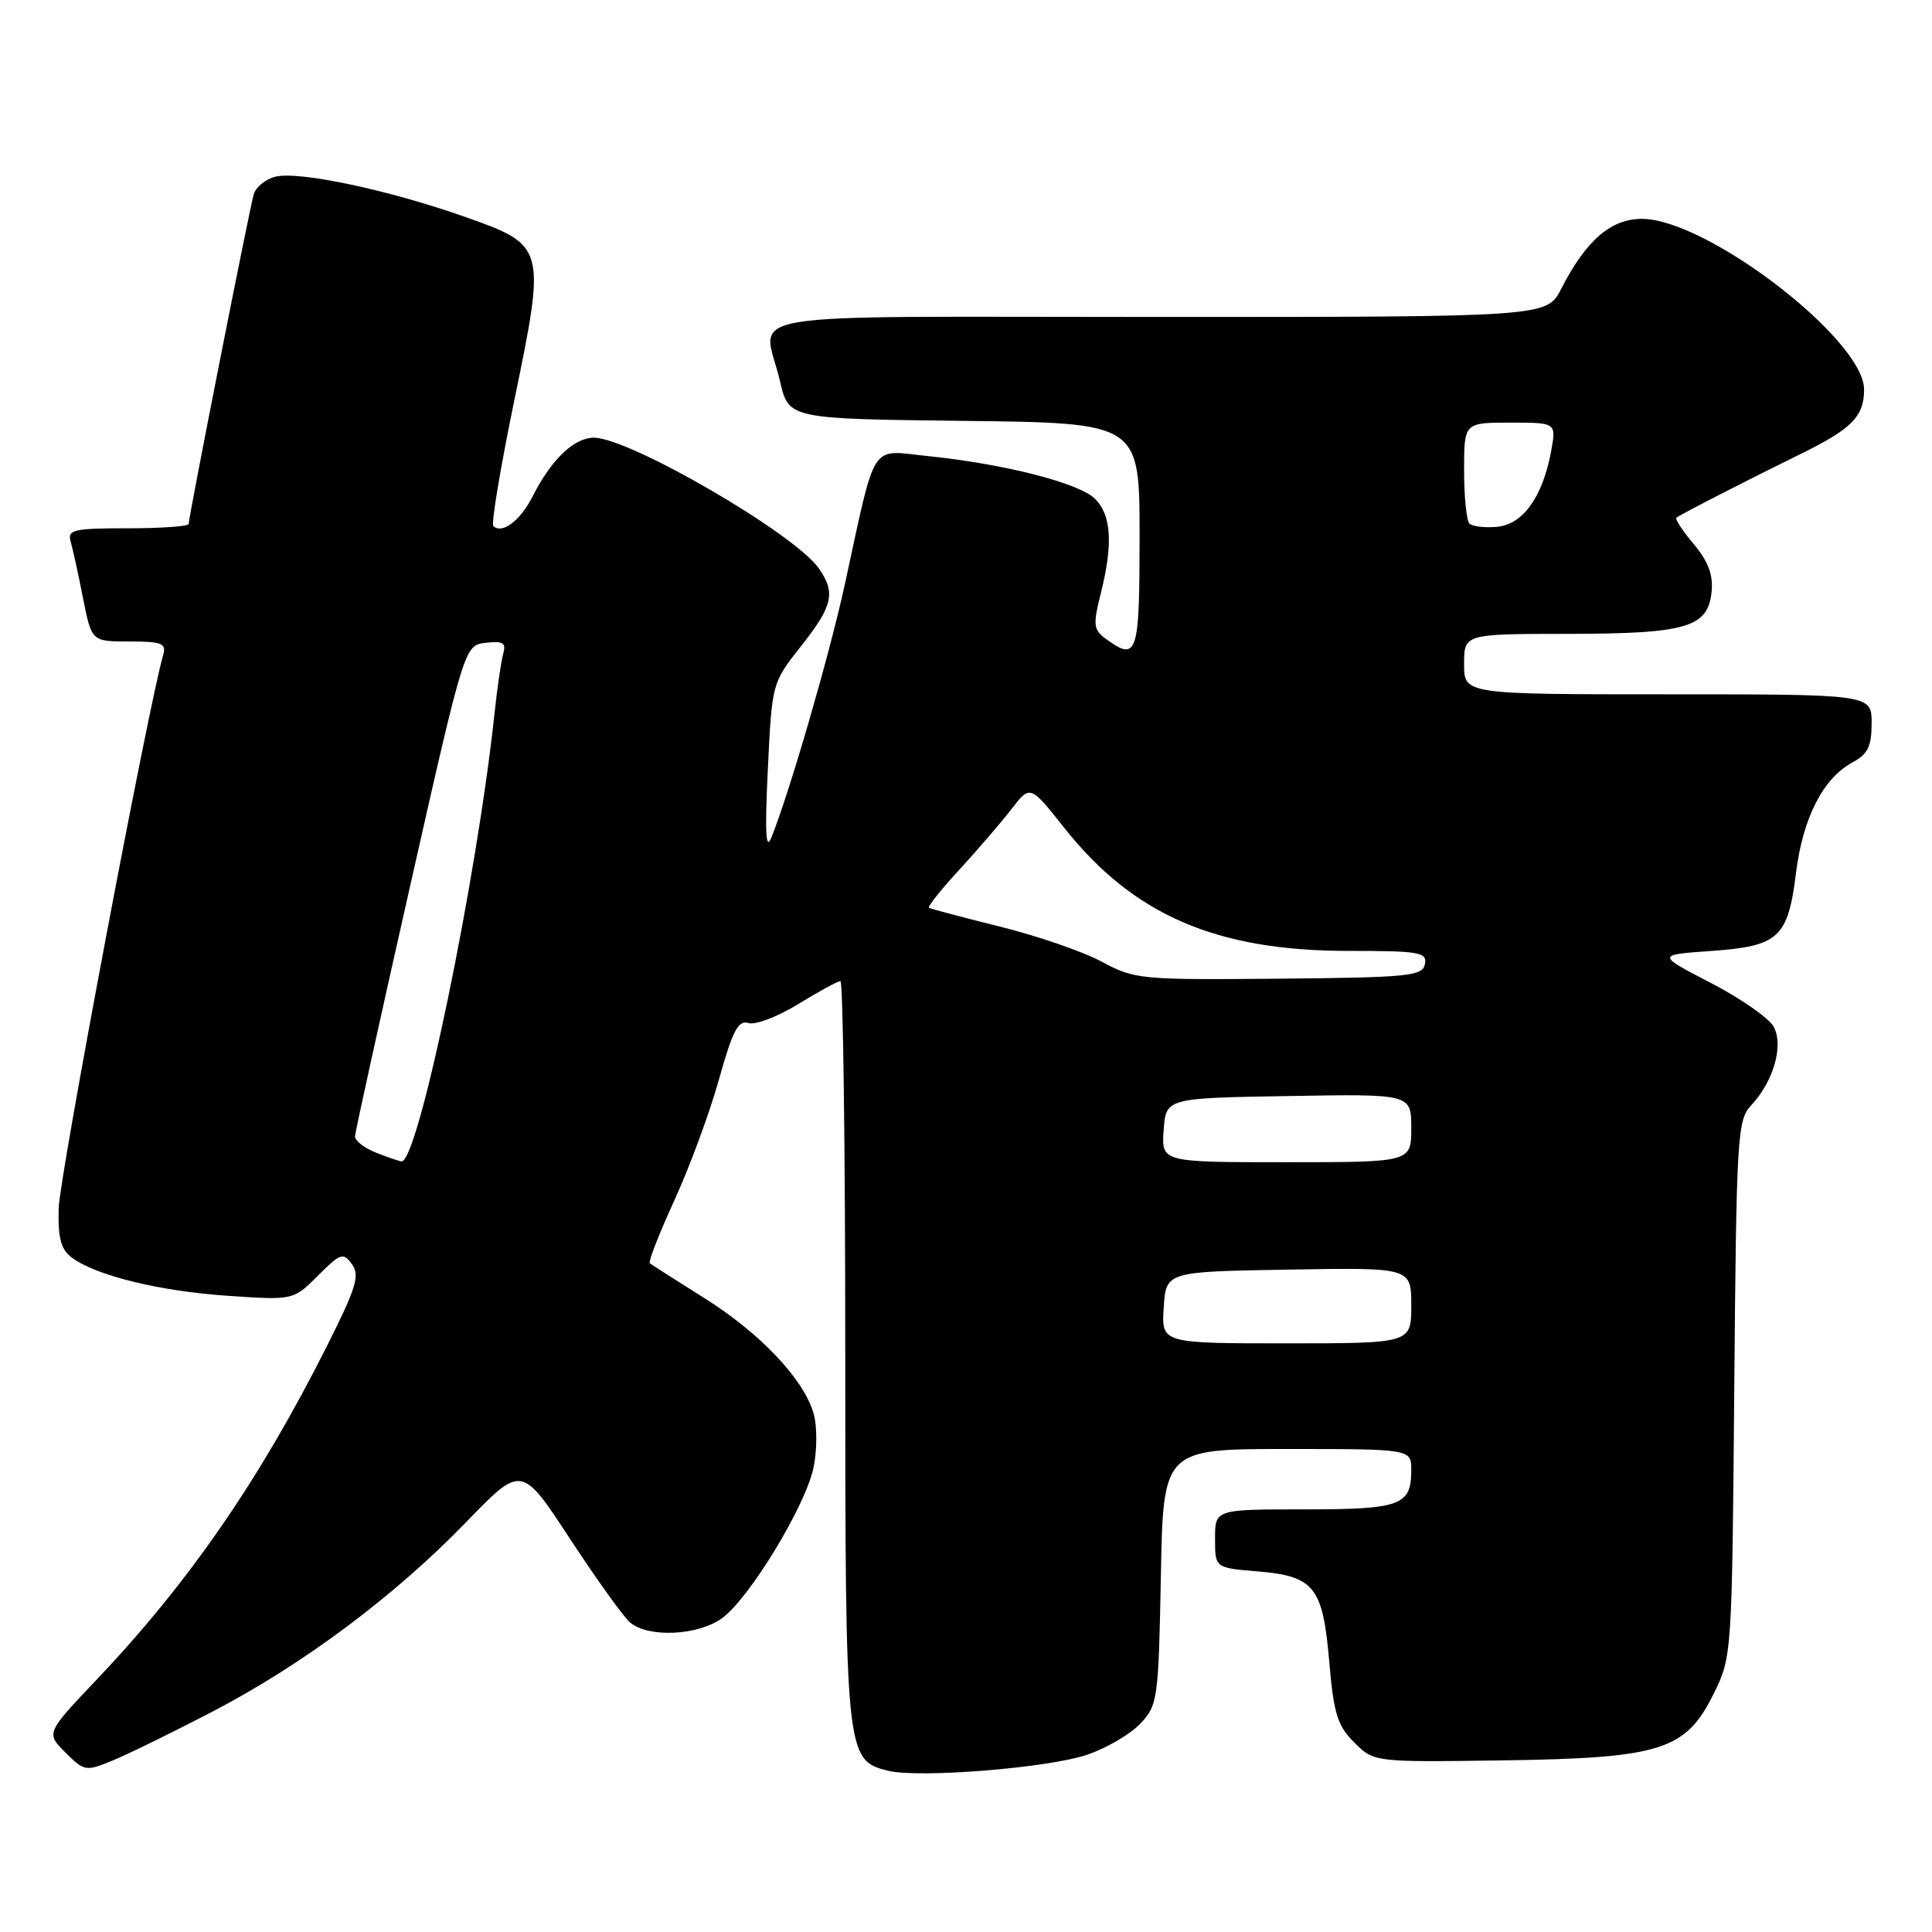 <?xml version="1.0" encoding="UTF-8" standalone="no"?>
<!DOCTYPE svg PUBLIC "-//W3C//DTD SVG 1.1//EN" "http://www.w3.org/Graphics/SVG/1.1/DTD/svg11.dtd" >
<svg xmlns="http://www.w3.org/2000/svg" xmlns:xlink="http://www.w3.org/1999/xlink" version="1.1" viewBox="0 0 256 256">
 <g >
 <path fill="currentColor"
d=" M 28.15 226.80 C 40.17 220.54 52.30 211.48 61.81 201.65 C 69.11 194.10 69.11 194.10 75.54 203.92 C 79.08 209.32 82.66 214.30 83.50 215.00 C 85.96 217.05 92.55 216.72 95.70 214.40 C 99.34 211.72 106.69 199.62 107.79 194.50 C 108.26 192.30 108.29 189.13 107.85 187.46 C 106.65 182.89 100.80 176.68 93.25 171.95 C 89.54 169.63 86.32 167.57 86.10 167.38 C 85.88 167.19 87.36 163.41 89.39 158.98 C 91.41 154.55 94.07 147.35 95.28 142.98 C 97.08 136.55 97.82 135.14 99.17 135.56 C 100.09 135.85 103.06 134.71 105.78 133.04 C 108.50 131.37 111.01 130.00 111.36 130.00 C 111.71 130.00 112.00 152.07 112.00 179.05 C 112.00 232.59 112.06 233.23 117.65 234.63 C 121.74 235.65 138.99 234.26 144.12 232.49 C 146.67 231.61 149.82 229.76 151.12 228.37 C 153.40 225.95 153.51 225.15 153.82 208.92 C 154.13 192.00 154.13 192.00 170.57 192.00 C 187.00 192.00 187.00 192.00 187.00 194.80 C 187.00 199.49 185.61 200.00 172.80 200.00 C 161.00 200.00 161.00 200.00 161.00 203.88 C 161.00 207.75 161.00 207.75 166.55 208.21 C 174.16 208.84 175.27 210.23 176.13 220.14 C 176.72 227.08 177.21 228.66 179.45 230.89 C 182.07 233.50 182.07 233.50 199.12 233.26 C 220.14 232.96 223.38 231.93 227.10 224.37 C 229.48 219.55 229.50 219.15 229.80 184.01 C 230.08 150.55 230.21 148.41 232.03 146.47 C 234.99 143.32 236.37 138.55 235.03 136.06 C 234.42 134.92 230.68 132.31 226.71 130.25 C 219.50 126.52 219.50 126.52 226.72 126.01 C 235.71 125.37 236.91 124.27 237.98 115.67 C 238.88 108.38 241.58 103.10 245.47 101.02 C 247.50 99.93 248.00 98.91 248.00 95.83 C 248.00 92.00 248.00 92.00 221.00 92.00 C 194.00 92.00 194.00 92.00 194.00 88.00 C 194.00 84.00 194.00 84.00 207.75 83.99 C 223.53 83.97 226.33 83.14 226.80 78.37 C 227.02 76.18 226.33 74.35 224.43 72.10 C 222.96 70.35 221.92 68.77 222.13 68.60 C 222.59 68.20 231.87 63.45 238.50 60.20 C 245.37 56.84 247.00 55.19 247.00 51.61 C 247.00 45.00 226.16 29.00 217.56 29.00 C 213.44 29.00 210.15 31.85 206.88 38.25 C 204.96 42.00 204.96 42.00 153.48 42.00 C 95.32 42.00 101.15 41.01 103.35 50.50 C 104.51 55.50 104.51 55.50 127.76 55.77 C 151.00 56.04 151.00 56.04 151.00 71.02 C 151.00 86.80 150.71 87.70 146.53 84.65 C 144.89 83.44 144.81 82.81 145.84 78.71 C 147.50 72.12 147.28 68.28 145.10 66.10 C 143.00 64.00 133.05 61.46 122.83 60.42 C 115.18 59.64 116.14 58.14 111.93 77.50 C 109.91 86.78 104.56 105.21 102.20 111.00 C 101.47 112.81 101.34 110.30 101.74 102.00 C 102.29 90.50 102.29 90.50 106.14 85.62 C 110.37 80.28 110.76 78.53 108.49 75.30 C 105.27 70.70 83.40 58.00 78.70 58.00 C 76.06 58.00 73.05 60.88 70.56 65.80 C 68.95 68.99 66.50 70.83 65.37 69.70 C 65.07 69.40 66.31 61.95 68.13 53.14 C 72.36 32.62 72.33 32.51 61.48 28.69 C 51.43 25.15 39.56 22.64 36.49 23.41 C 35.19 23.74 33.90 24.79 33.62 25.75 C 33.06 27.65 25.00 68.49 25.00 69.43 C 25.00 69.74 21.37 70.00 16.93 70.00 C 9.73 70.00 8.92 70.19 9.36 71.75 C 9.64 72.71 10.38 76.09 11.00 79.25 C 12.14 85.00 12.14 85.00 17.14 85.00 C 21.42 85.00 22.06 85.25 21.63 86.75 C 19.67 93.48 7.86 156.04 7.77 160.15 C 7.68 164.12 8.08 165.59 9.56 166.67 C 12.82 169.05 21.13 171.08 30.18 171.70 C 38.87 172.29 38.87 172.29 42.12 169.04 C 45.11 166.05 45.47 165.92 46.63 167.51 C 47.71 168.98 47.21 170.62 43.35 178.30 C 34.43 196.06 25.03 209.68 12.80 222.57 C 6.09 229.64 6.09 229.64 8.67 232.22 C 11.16 234.70 11.38 234.74 14.87 233.30 C 16.87 232.49 22.84 229.56 28.15 226.80 Z  M 154.20 173.25 C 154.50 168.50 154.50 168.50 170.75 168.23 C 187.00 167.95 187.00 167.95 187.00 172.98 C 187.00 178.00 187.00 178.00 170.45 178.00 C 153.89 178.00 153.89 178.00 154.20 173.25 Z  M 49.75 152.70 C 48.24 152.10 47.02 151.14 47.04 150.56 C 47.07 149.98 50.34 135.10 54.32 117.50 C 61.55 85.50 61.55 85.50 64.37 85.17 C 66.68 84.91 67.09 85.17 66.67 86.67 C 66.39 87.68 65.88 91.20 65.53 94.50 C 63.16 116.70 55.36 154.24 53.18 153.89 C 52.81 153.84 51.26 153.30 49.75 152.70 Z  M 154.19 149.75 C 154.50 145.50 154.50 145.50 170.75 145.23 C 187.00 144.95 187.00 144.95 187.00 149.48 C 187.00 154.00 187.00 154.00 170.44 154.00 C 153.89 154.00 153.89 154.00 154.19 149.75 Z  M 146.00 127.44 C 143.53 126.10 137.45 124.01 132.50 122.78 C 127.55 121.55 123.32 120.43 123.10 120.29 C 122.88 120.15 124.68 117.88 127.10 115.26 C 129.52 112.63 132.62 109.02 134.00 107.24 C 136.50 103.99 136.50 103.99 141.00 109.67 C 150.18 121.25 161.13 126.00 178.68 126.00 C 188.11 126.00 189.11 126.17 188.81 127.75 C 188.51 129.34 186.69 129.52 169.49 129.68 C 151.14 129.85 150.35 129.77 146.00 127.44 Z  M 194.71 69.38 C 194.32 68.99 194.00 65.82 194.00 62.33 C 194.00 56.00 194.00 56.00 200.11 56.00 C 206.22 56.00 206.22 56.00 205.54 59.75 C 204.43 65.80 201.83 69.46 198.42 69.80 C 196.77 69.96 195.11 69.77 194.71 69.38 Z "/>
</g>
</svg>